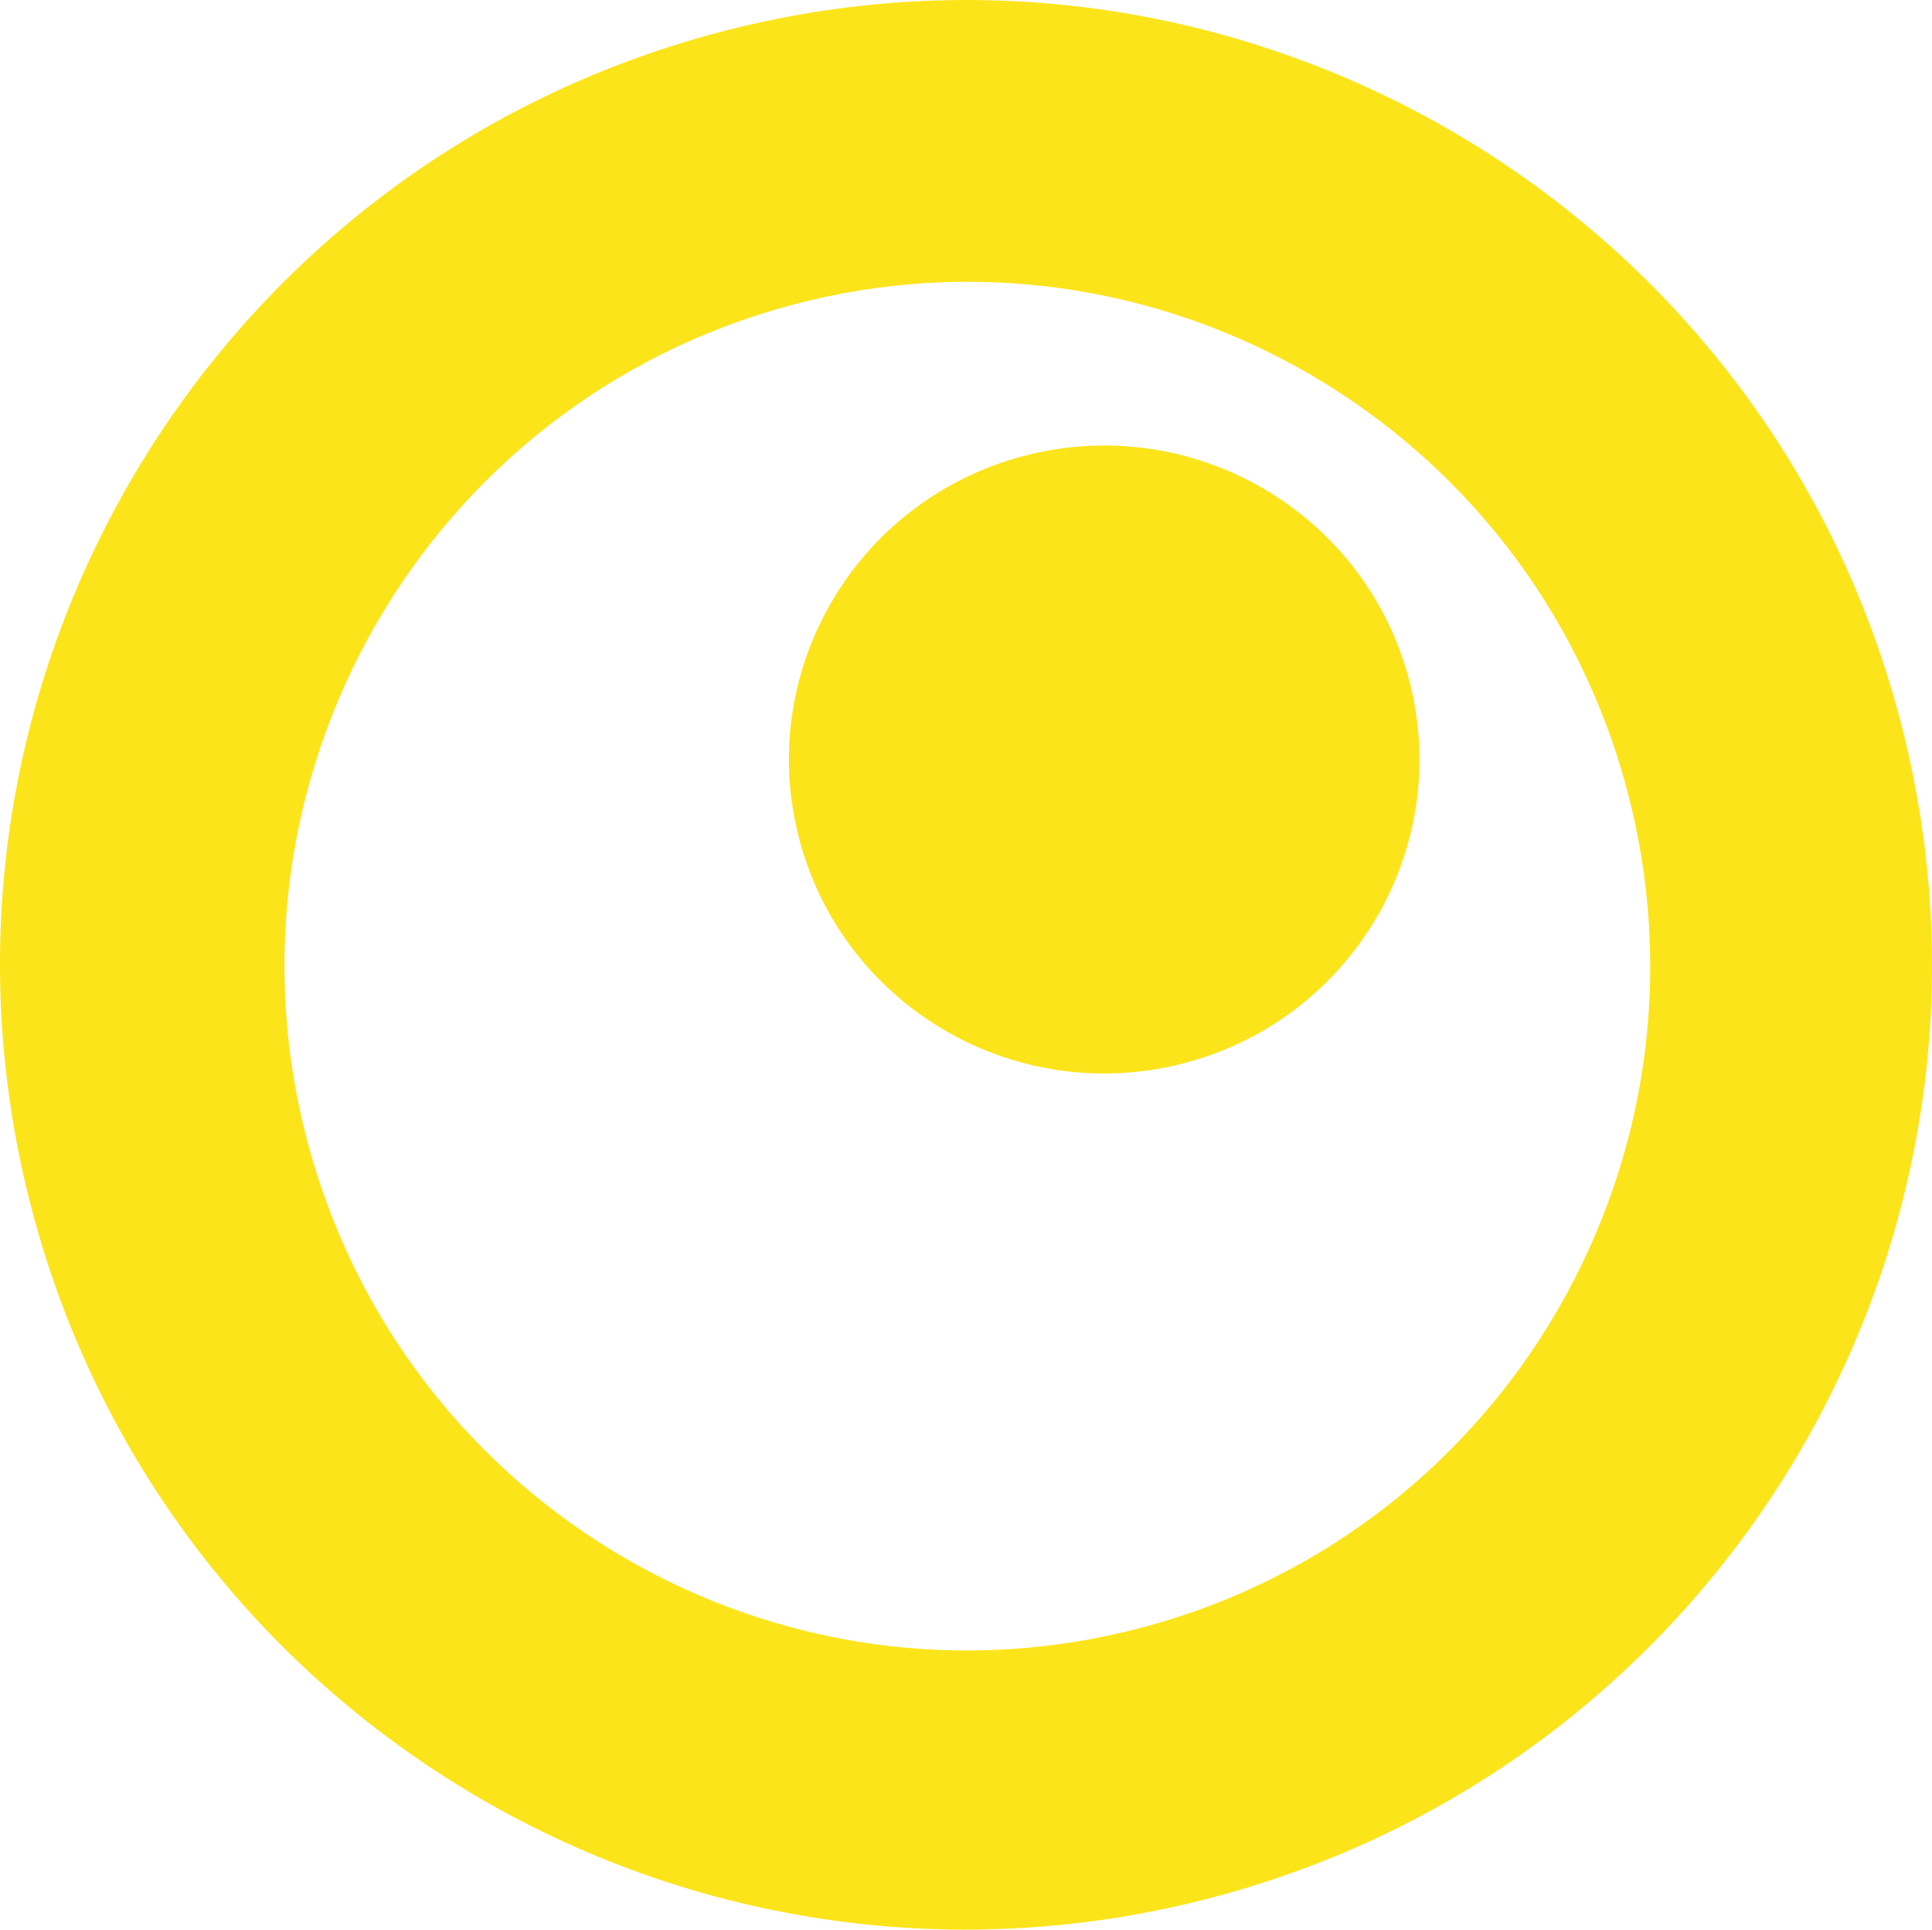 <svg xmlns="http://www.w3.org/2000/svg" width="720" height="719" viewBox="0 0 720 719">
    <path fill="#FCE41A" fill-rule="evenodd" d="M487.721 139.212c-56.385-32.61-125.202-43.683-193.074-25.464-67.871 18.222-121.944 62.292-154.502 118.778-32.548 56.499-43.597 125.451-25.413 193.456 18.189 68.005 62.168 122.188 118.55 154.806 56.38 32.612 125.202 43.683 193.068 25.463 67.872-18.22 121.95-62.292 154.502-118.778 32.55-56.496 43.603-125.45 25.414-193.455-18.184-68.005-62.163-122.188-118.545-154.806zM266.851 12.334C362.85-13.354 460.19 2.257 539.952 48.25 619.72 94.234 681.927 170.612 707.65 266.479c25.722 95.863 10.09 193.071-35.963 272.725C625.634 618.86 549.15 680.98 453.155 706.666c-96 25.688-193.34 10.077-273.103-35.917C100.285 624.766 38.073 548.388 12.35 452.521-13.372 356.658 2.26 259.45 48.318 179.798 94.366 100.14 170.85 38.021 266.85 12.334zm114.24 157.682c62.67-16.723 127.084 20.308 143.878 82.712 16.79 62.399-20.4 126.539-83.073 143.258-62.66 16.717-127.074-20.308-143.863-82.712-16.795-62.402 20.398-126.539 83.058-143.258z"/>
</svg>
